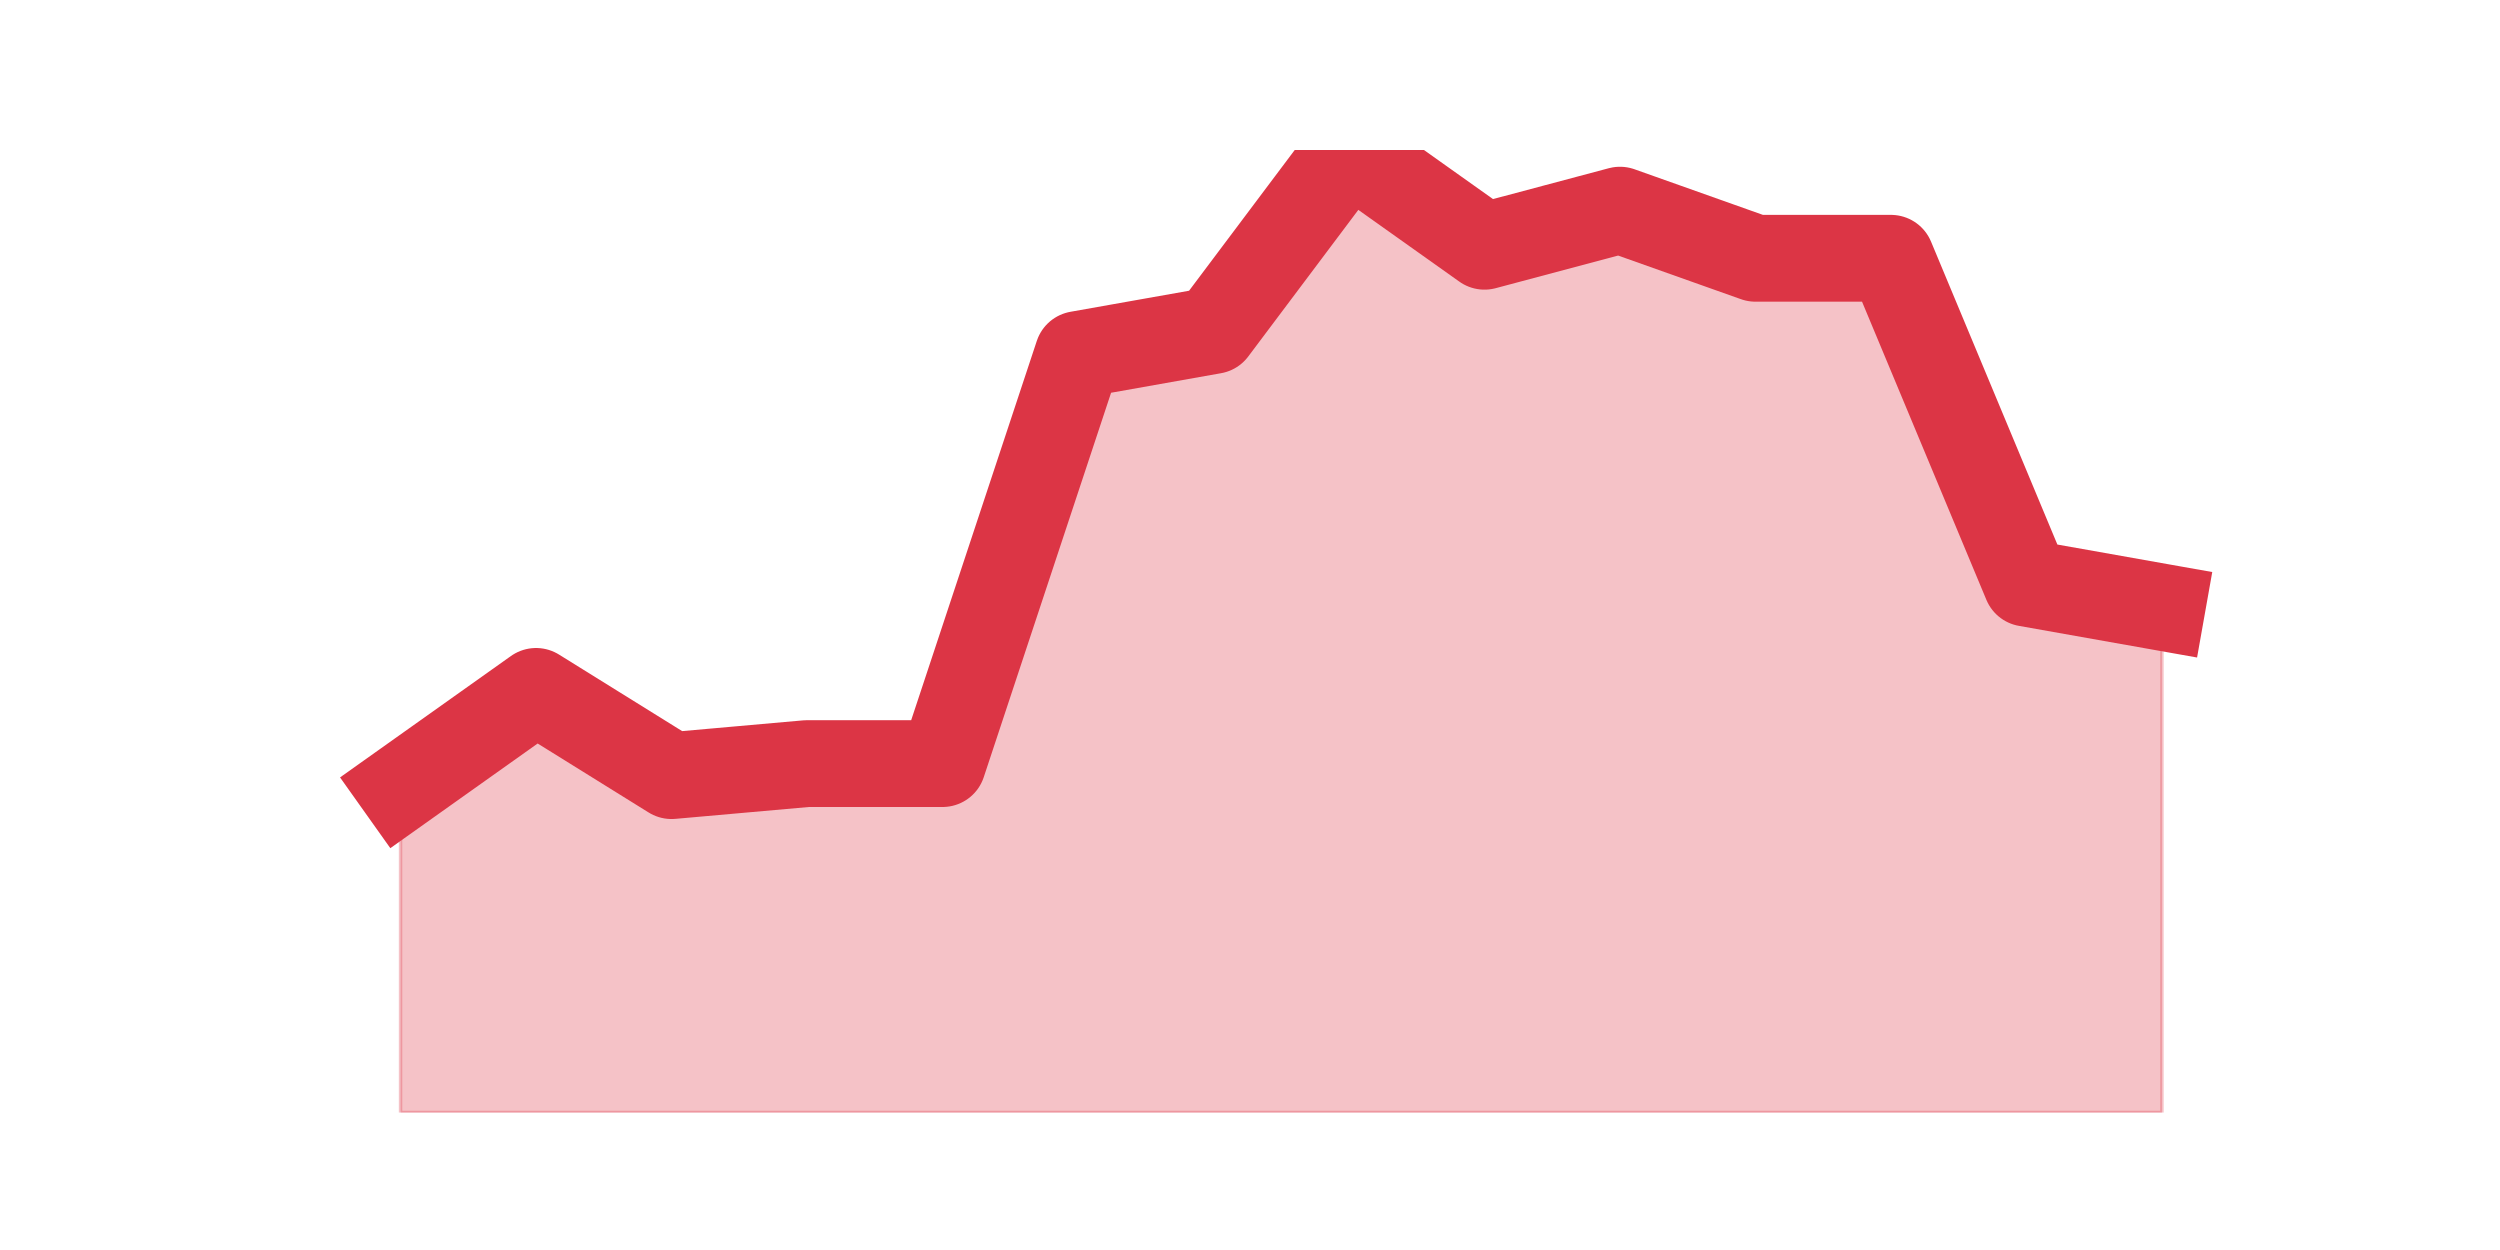 <?xml version="1.0" encoding="utf-8" standalone="no"?>
<!DOCTYPE svg PUBLIC "-//W3C//DTD SVG 1.1//EN"
  "http://www.w3.org/Graphics/SVG/1.1/DTD/svg11.dtd">
<svg height="360pt" version="1.1" viewBox="0 0 720 360" width="720pt" xmlns="http://www.w3.org/2000/svg" xmlns:xlink="http://www.w3.org/1999/xlink">
 <defs>
  <style type="text/css">*{stroke-linecap:butt;stroke-linejoin:round;}</style>
 </defs>
 <g id="figure_1">
  <g id="patch_1">
   <path d="M 0 360 
L 720 360 
L 720 0 
L 0 0 
z
" style="fill:none;"/>
  </g>
  <g id="axes_1">
   <g id="matplotlib.axis_1"/>
   <g id="matplotlib.axis_2"/>
   <g id="PolyCollection_1">
    <defs>
     <path d="M 115.364 -133.155 
L 115.364 -39.6 
L 154.385 -39.6 
L 193.406 -39.6 
L 232.427 -39.6 
L 271.448 -39.6 
L 310.469 -39.6 
L 349.49 -39.6 
L 388.51 -39.6 
L 427.531 -39.6 
L 466.552 -39.6 
L 505.573 -39.6 
L 544.594 -39.6 
L 583.615 -39.6 
L 622.636 -39.6 
L 622.636 -185.13 
L 622.636 -185.13 
L 583.615 -192.06 
L 544.594 -285.615 
L 505.573 -285.615 
L 466.552 -299.475 
L 427.531 -289.08 
L 388.51 -316.8 
L 349.49 -264.825 
L 310.469 -257.895 
L 271.448 -140.085 
L 232.427 -140.085 
L 193.406 -136.62 
L 154.385 -160.875 
L 115.364 -133.155 
z
" id="mfeded44997" style="stroke:#dc3545;stroke-opacity:0.3;"/>
    </defs>
    <g clip-path="url(#p5c52845db0)">
     <use style="fill:#dc3545;fill-opacity:0.3;stroke:#dc3545;stroke-opacity:0.3;" x="0" xlink:href="#mfeded44997" y="360"/>
    </g>
   </g>
   <g id="line2d_1">
    <path clip-path="url(#p5c52845db0)" d="M 115.364 226.845 
L 154.385 199.125 
L 193.406 223.38 
L 232.427 219.915 
L 271.448 219.915 
L 310.469 102.105 
L 349.49 95.175 
L 388.51 43.2 
L 427.531 70.92 
L 466.552 60.525 
L 505.573 74.385 
L 544.594 74.385 
L 583.615 167.94 
L 622.636 174.87 
" style="fill:none;stroke:#dc3545;stroke-linecap:square;stroke-width:25;"/>
   </g>
  </g>
 </g>
 <defs>
  <clipPath id="p5c52845db0">
   <rect height="277.2" width="558" x="90" y="43.2"/>
  </clipPath>
 </defs>
</svg>
